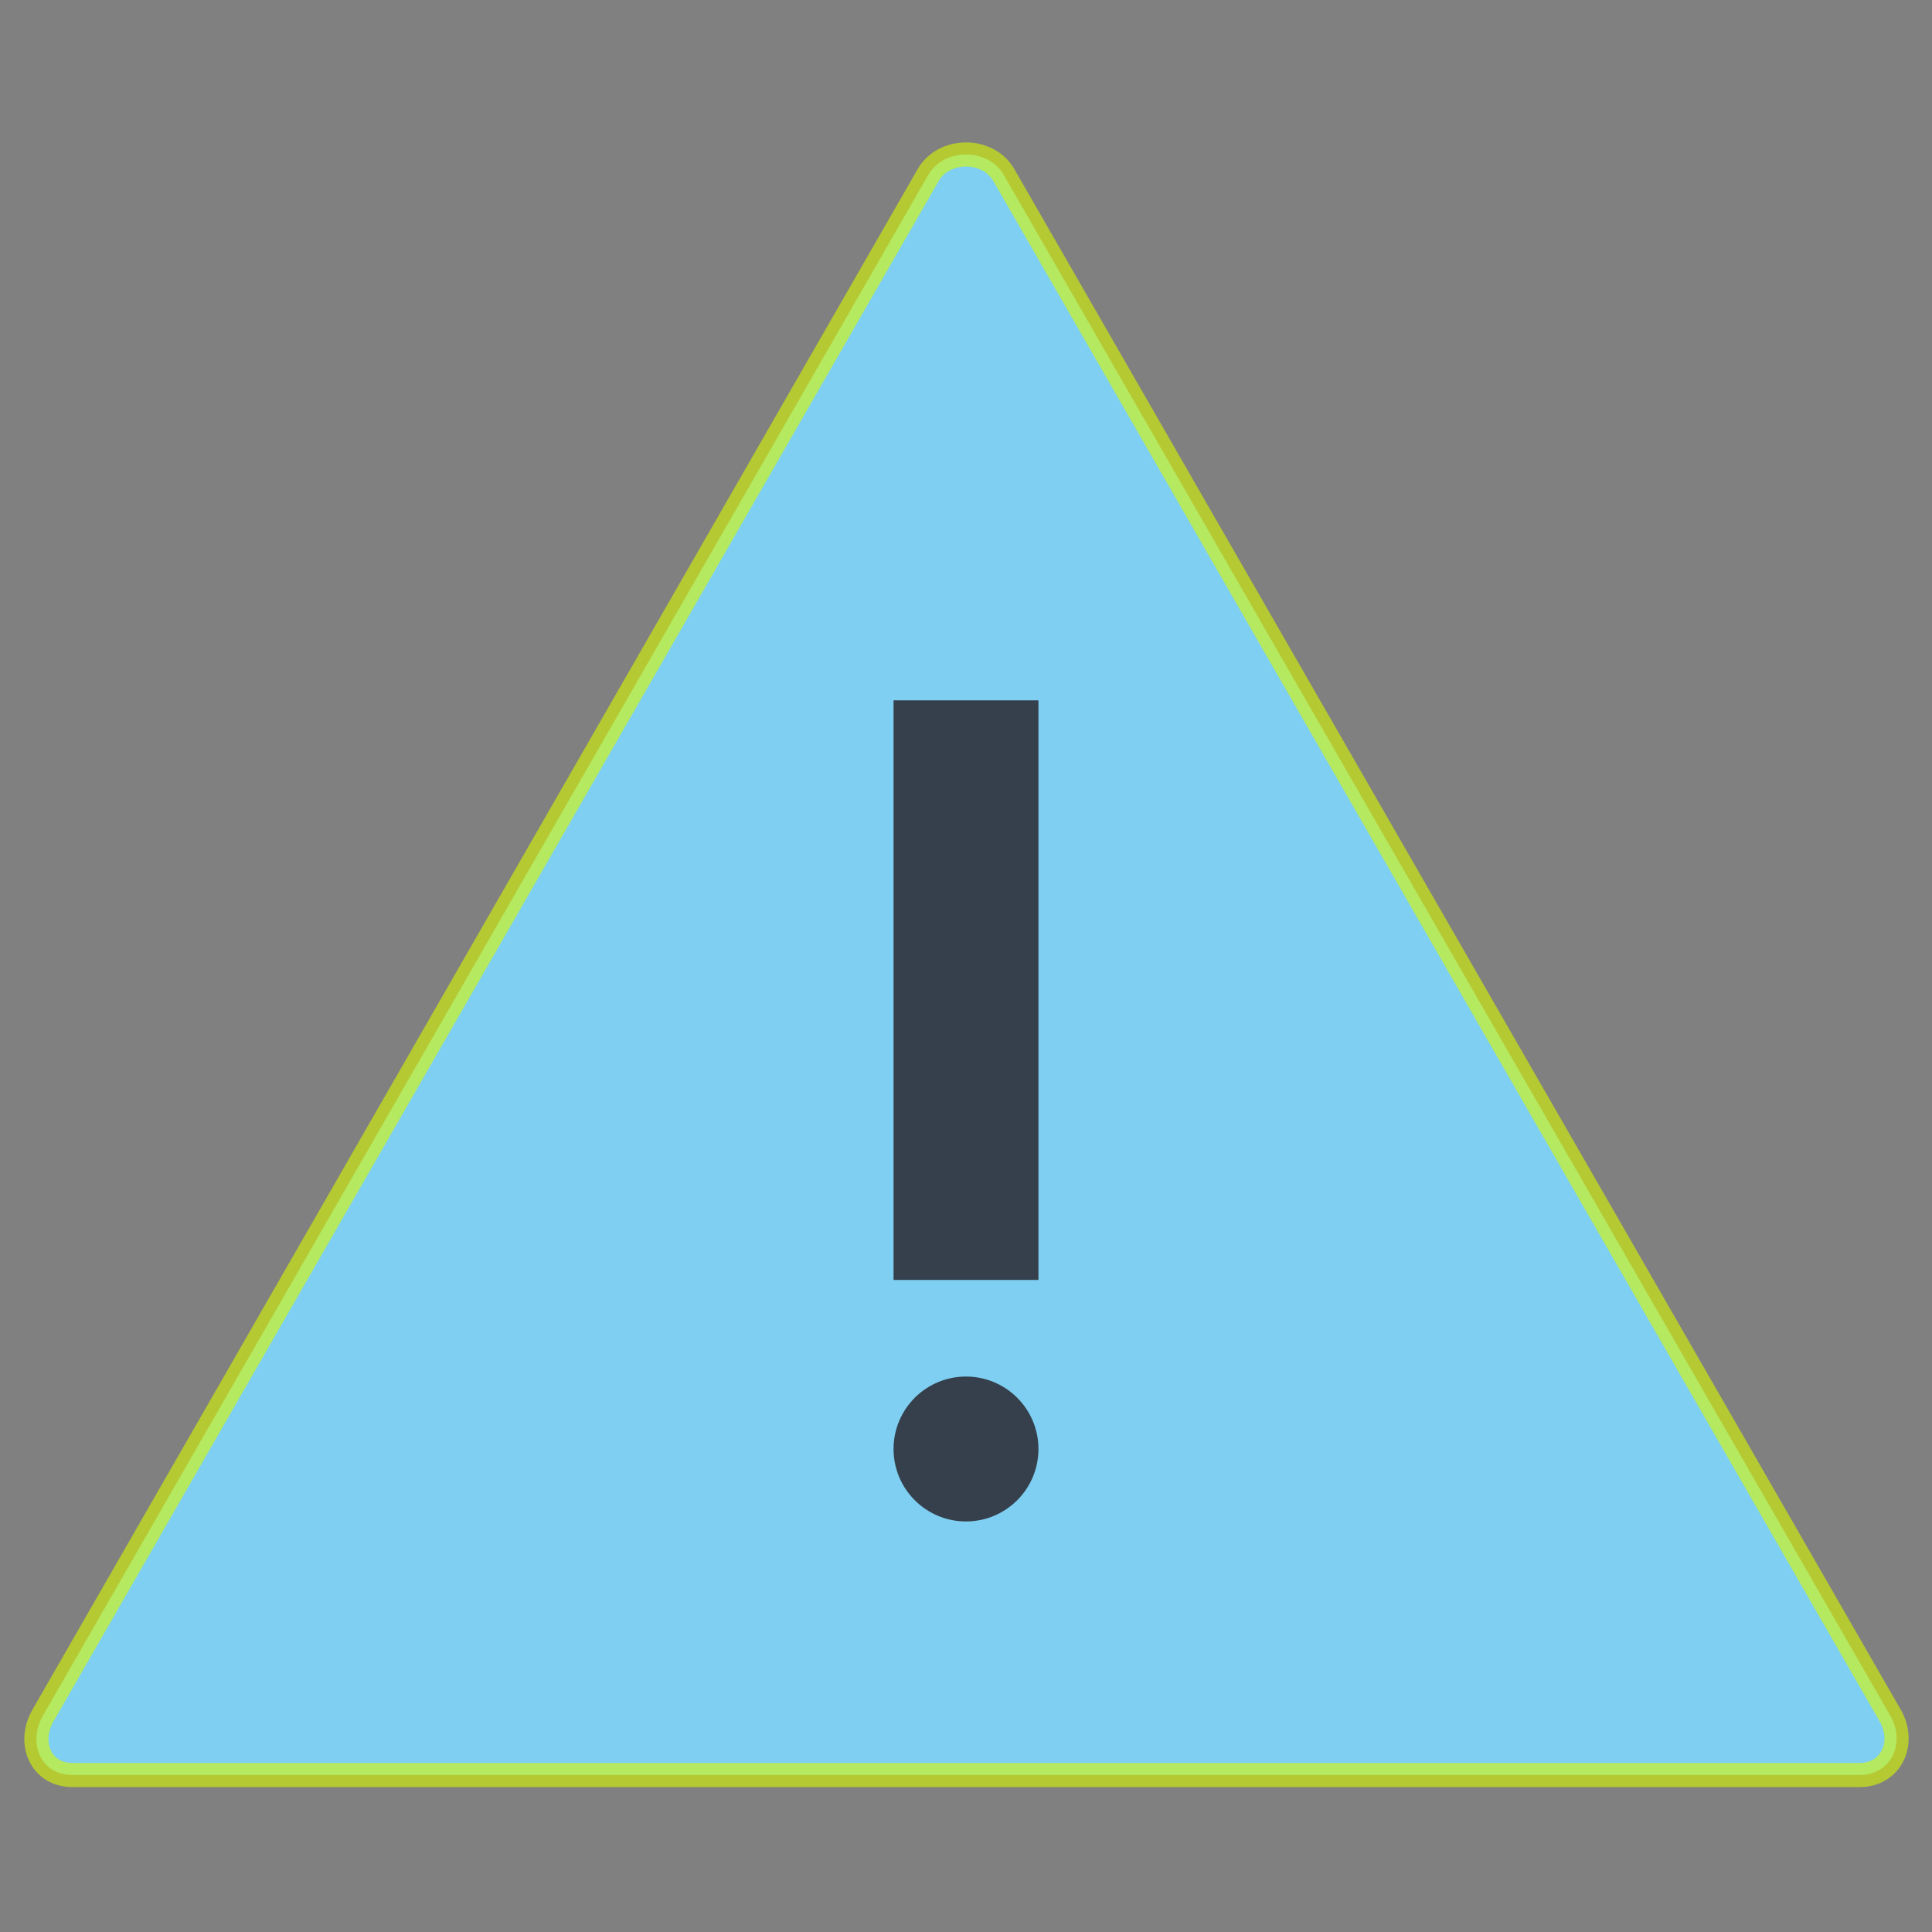 <?xml version="1.0" encoding="iso-8859-1"?><!-- Generator: Adobe Illustrator 19.2.1, SVG Export Plug-In . SVG Version: 6.00 Build 0)  --><svg xmlns="http://www.w3.org/2000/svg" xmlns:xlink="http://www.w3.org/1999/xlink" version="1.1" id="Layer_1" x="0px" y="0px" viewBox="0 0 80 80" style="enable-background:new 0 0 80 80;" xml:space="preserve" width="80" height="80">
<rect x="0" y="0" width="80" height="80" fill="#808080" stroke="none"/>
<g>
	<path style="fill:rgb(126, 207, 241);" d="M3,73.5c-0.572,0-1.03-0.248-1.289-0.697c-0.293-0.508-0.266-1.186,0.071-1.77L38.434,7.249   C38.741,6.716,39.327,6.397,40,6.397s1.259,0.319,1.567,0.853l36.701,63.783c0.334,0.578,0.356,1.23,0.06,1.744   C78.062,73.236,77.578,73.5,77,73.5H3z"/>
	<path style="fill:rgba(217, 250, 0, 0.6);" d="M40,6.897c0.492,0,0.916,0.225,1.133,0.602l36.702,63.785c0.243,0.421,0.265,0.886,0.059,1.244   C77.718,72.832,77.4,73,77,73H3c-0.391,0-0.687-0.154-0.856-0.447c-0.204-0.354-0.177-0.841,0.071-1.272L38.866,7.5   C39.084,7.122,39.508,6.897,40,6.897 M40,5.897c-0.788,0-1.576,0.368-2,1.103L1.349,70.784C0.5,72.254,1.302,74,3,74h74   c1.698,0,2.55-1.746,1.701-3.216L42,7C41.575,6.265,40.788,5.897,40,5.897L40,5.897z"/>
</g>
<circle style="fill:#36404D;" cx="40" cy="60" r="3"/>
<rect x="37" y="29" style="fill:#36404D;" width="6" height="24"/>
</svg>